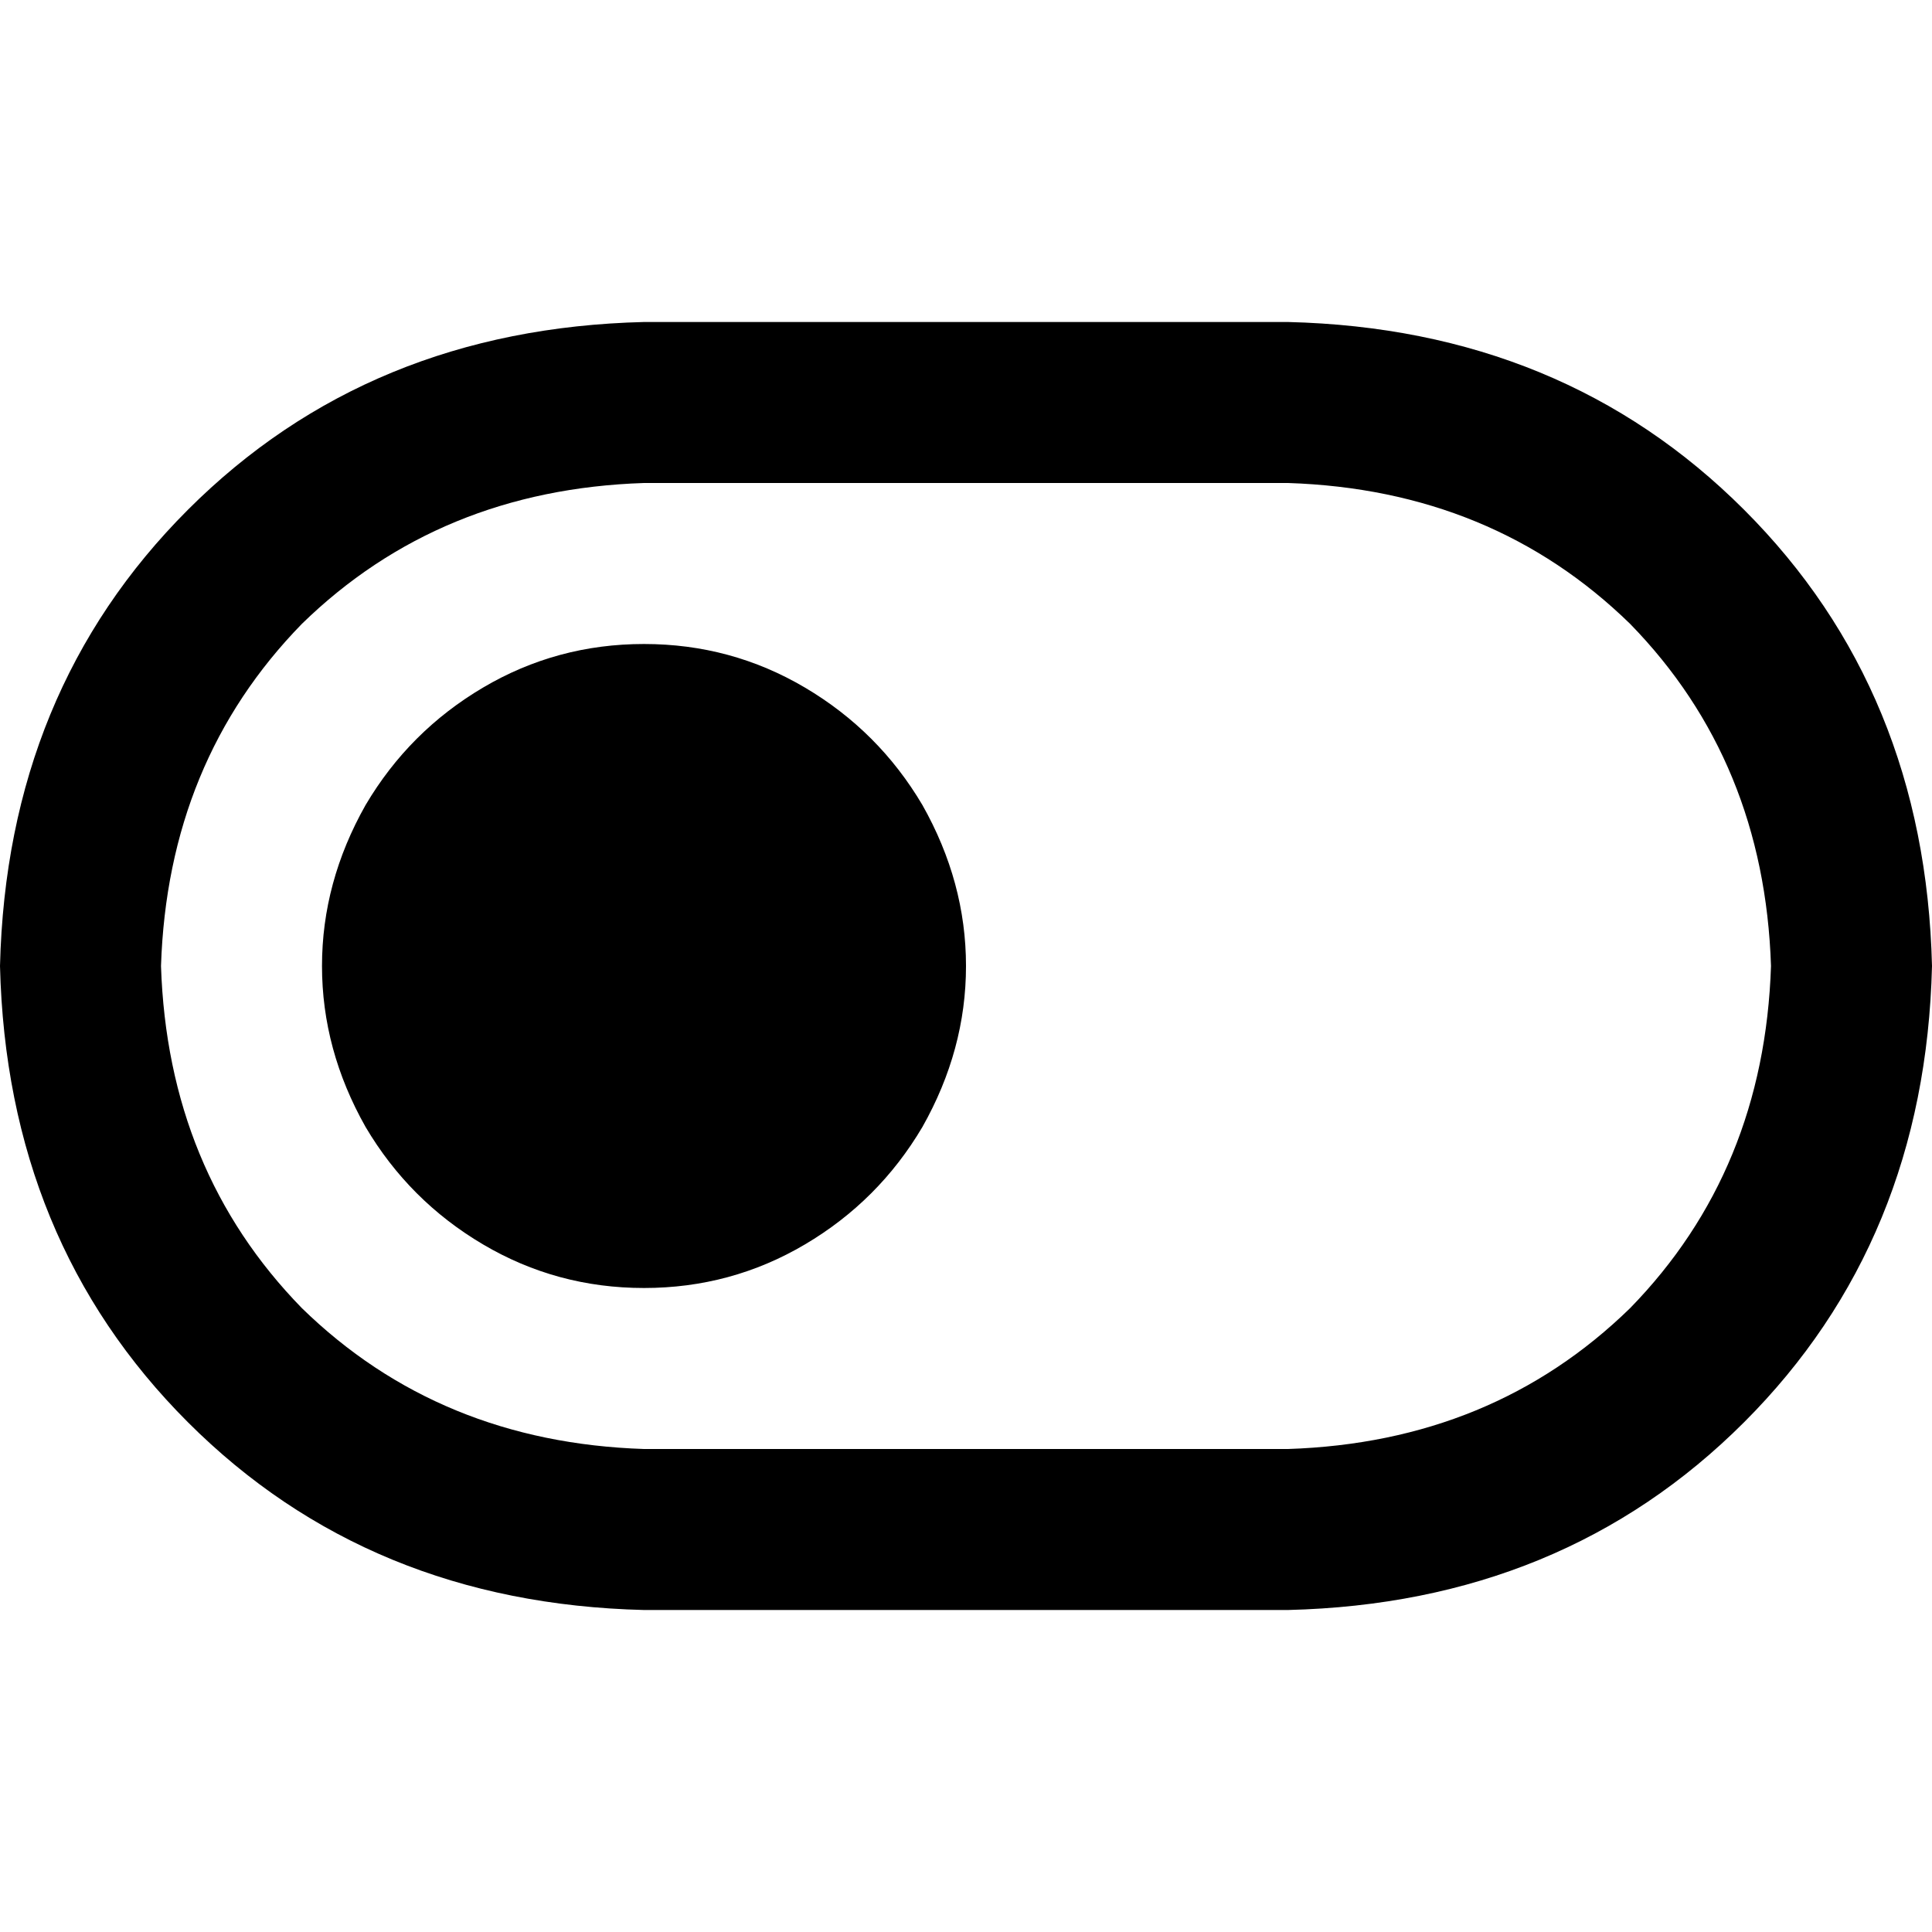 <svg xmlns="http://www.w3.org/2000/svg" viewBox="0 0 512 512">
  <path d="M 341.333 128 Q 395.556 129.778 432 165.333 L 432 165.333 L 432 165.333 Q 467.556 201.778 469.333 256 Q 467.556 310.222 432 346.667 Q 395.556 382.222 341.333 384 L 170.667 384 L 170.667 384 Q 116.444 382.222 80 346.667 Q 44.444 310.222 42.667 256 Q 44.444 201.778 80 165.333 Q 116.444 129.778 170.667 128 L 341.333 128 L 341.333 128 Z M 512 256 Q 510.222 183.111 462.222 135.111 L 462.222 135.111 L 462.222 135.111 Q 414.222 87.111 341.333 85.333 L 170.667 85.333 L 170.667 85.333 Q 97.778 87.111 49.778 135.111 Q 1.778 183.111 0 256 Q 1.778 328.889 49.778 376.889 Q 97.778 424.889 170.667 426.667 L 341.333 426.667 L 341.333 426.667 Q 414.222 424.889 462.222 376.889 Q 510.222 328.889 512 256 L 512 256 Z M 170.667 341.333 Q 193.778 341.333 213.333 329.778 L 213.333 329.778 L 213.333 329.778 Q 232.889 318.222 244.444 298.667 Q 256 278.222 256 256 Q 256 233.778 244.444 213.333 Q 232.889 193.778 213.333 182.222 Q 193.778 170.667 170.667 170.667 Q 147.556 170.667 128 182.222 Q 108.444 193.778 96.889 213.333 Q 85.333 233.778 85.333 256 Q 85.333 278.222 96.889 298.667 Q 108.444 318.222 128 329.778 Q 147.556 341.333 170.667 341.333 L 170.667 341.333 Z" />
</svg>
